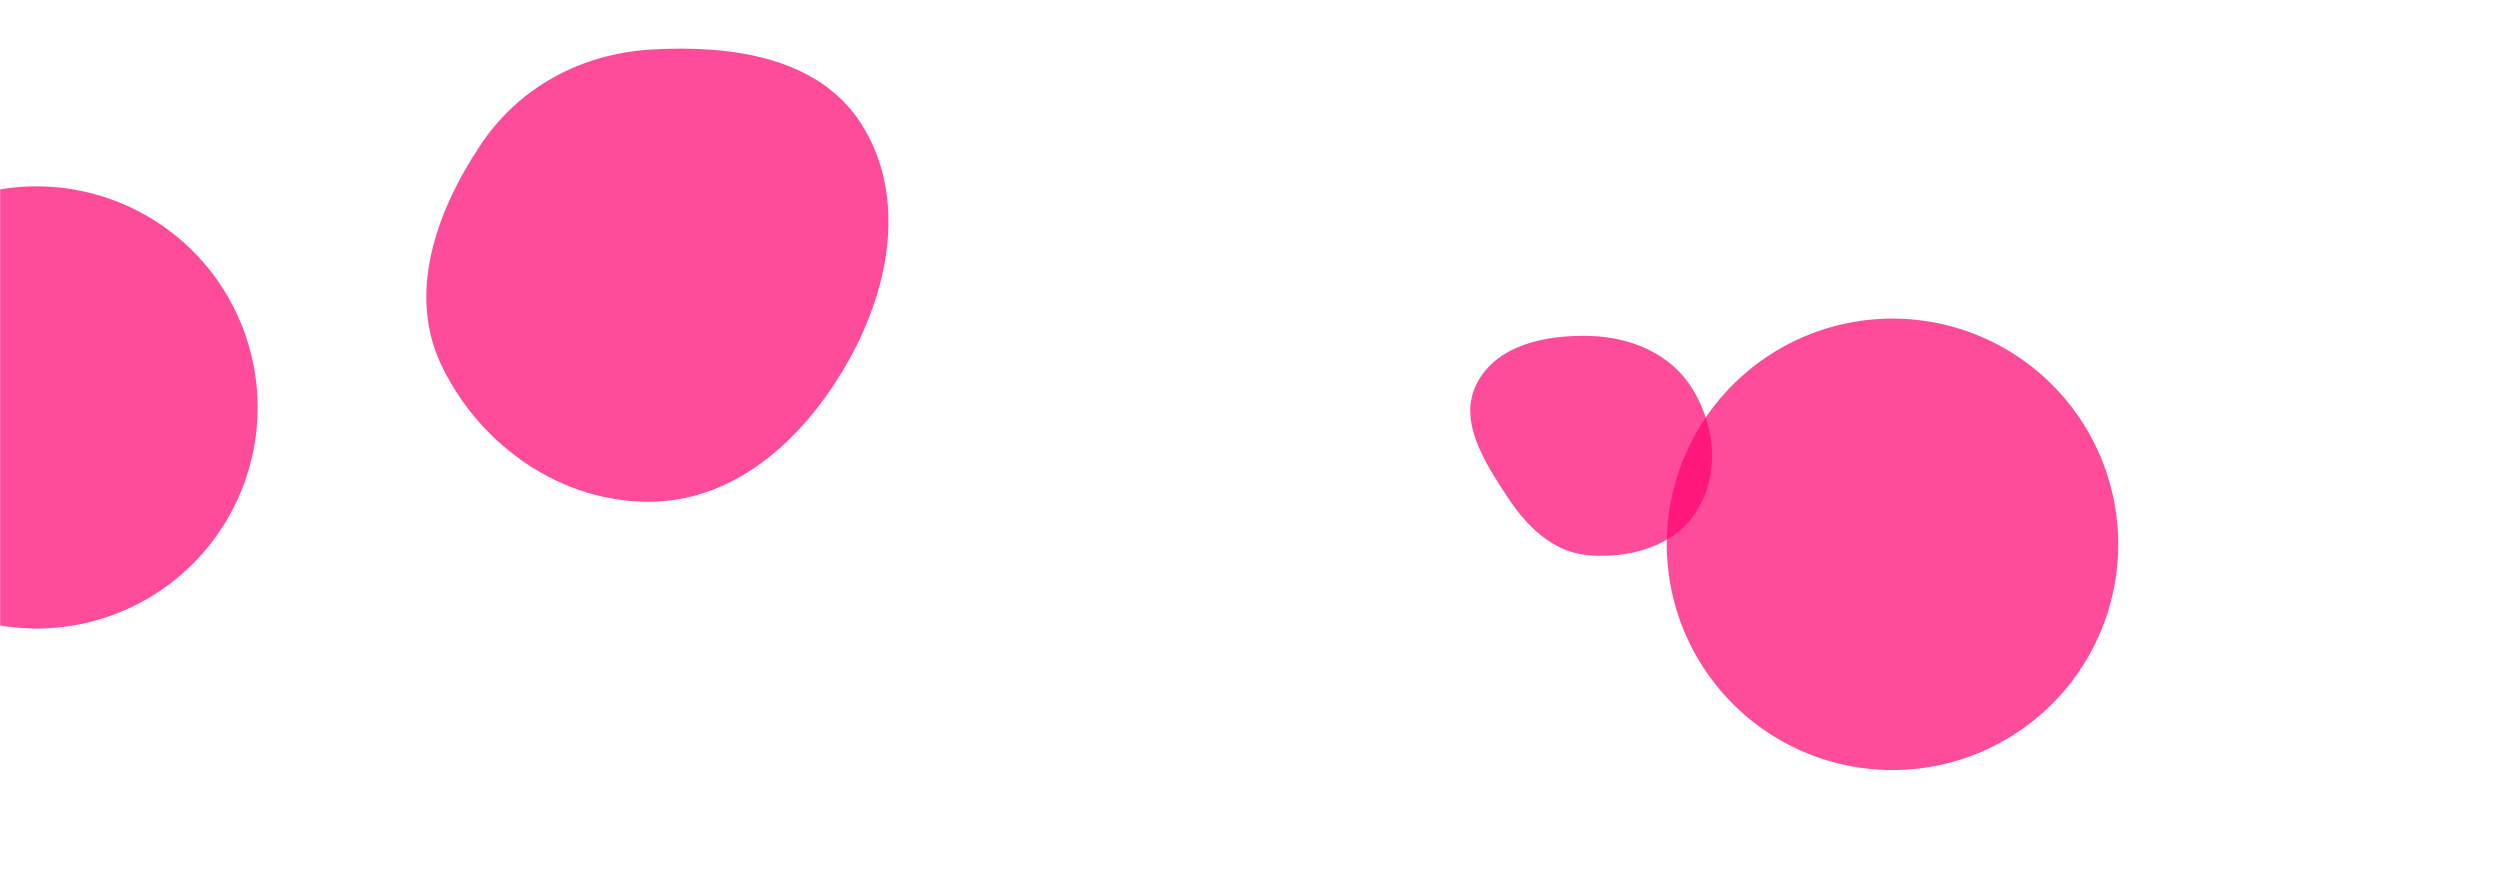 <svg xmlns="http://www.w3.org/2000/svg" version="1.1" xmlns:xlink="http://www.w3.org/1999/xlink" xmlns:svgjs="http://svgjs.com/svgjs" width="1600" height="572" preserveAspectRatio="none" viewBox="0 0 1600 572"><g mask="url(&quot;#SvgjsMask1025&quot;)" fill="none"><path d="M-118.1 260.77 a141.49 141.49 0 1 0 282.98 0 a141.49 141.49 0 1 0 -282.98 0z" fill="rgba(255, 0, 111, 0.7)" class="triangle-float3"></path><path d="M1066.75 348.37 a144.46 144.46 0 1 0 288.92 0 a144.46 144.46 0 1 0 -288.92 0z" fill="rgba(255, 0, 111, 0.7)" class="triangle-float1"></path><path d="M417.199,321.118C473.012,320.141,516.77,278.389,543.801,229.548C569.854,182.474,580.119,124.453,551.124,79.133C523.767,36.372,467.88,28.775,417.199,31.664C372.317,34.223,332.226,55.588,307.347,93.031C279.029,135.651,260.476,188.017,282.68,234.119C307.515,285.684,359.974,322.12,417.199,321.118" fill="rgba(255, 0, 111, 0.7)" class="triangle-float3"></path><path d="M1016.99,355.394C1043.615,357.457,1071.979,349.485,1086.049,326.787C1100.749,303.074,1097.76,272.485,1083.098,248.748C1069.161,226.185,1043.502,215.621,1016.99,214.987C989.126,214.32,957.928,220.67,945.167,245.449C932.998,269.08,949.737,295.098,964.274,317.351C976.976,336.796,993.833,353.6,1016.99,355.394" fill="rgba(255, 0, 111, 0.7)" class="triangle-float2"></path></g><defs><mask id="SvgjsMask1025"><rect width="1600" height="572" fill="#ffffff"></rect></mask><style>
            @keyframes float1 {
                0%{transform: translate(0, 0)}
                50%{transform: translate(-10px, 0)}
                100%{transform: translate(0, 0)}
            }

            .triangle-float1 {
                animation: float1 5s infinite;
            }

            @keyframes float2 {
                0%{transform: translate(0, 0)}
                50%{transform: translate(-5px, -5px)}
                100%{transform: translate(0, 0)}
            }

            .triangle-float2 {
                animation: float2 4s infinite;
            }

            @keyframes float3 {
                0%{transform: translate(0, 0)}
                50%{transform: translate(0, -10px)}
                100%{transform: translate(0, 0)}
            }

            .triangle-float3 {
                animation: float3 6s infinite;
            }
        </style></defs></svg>